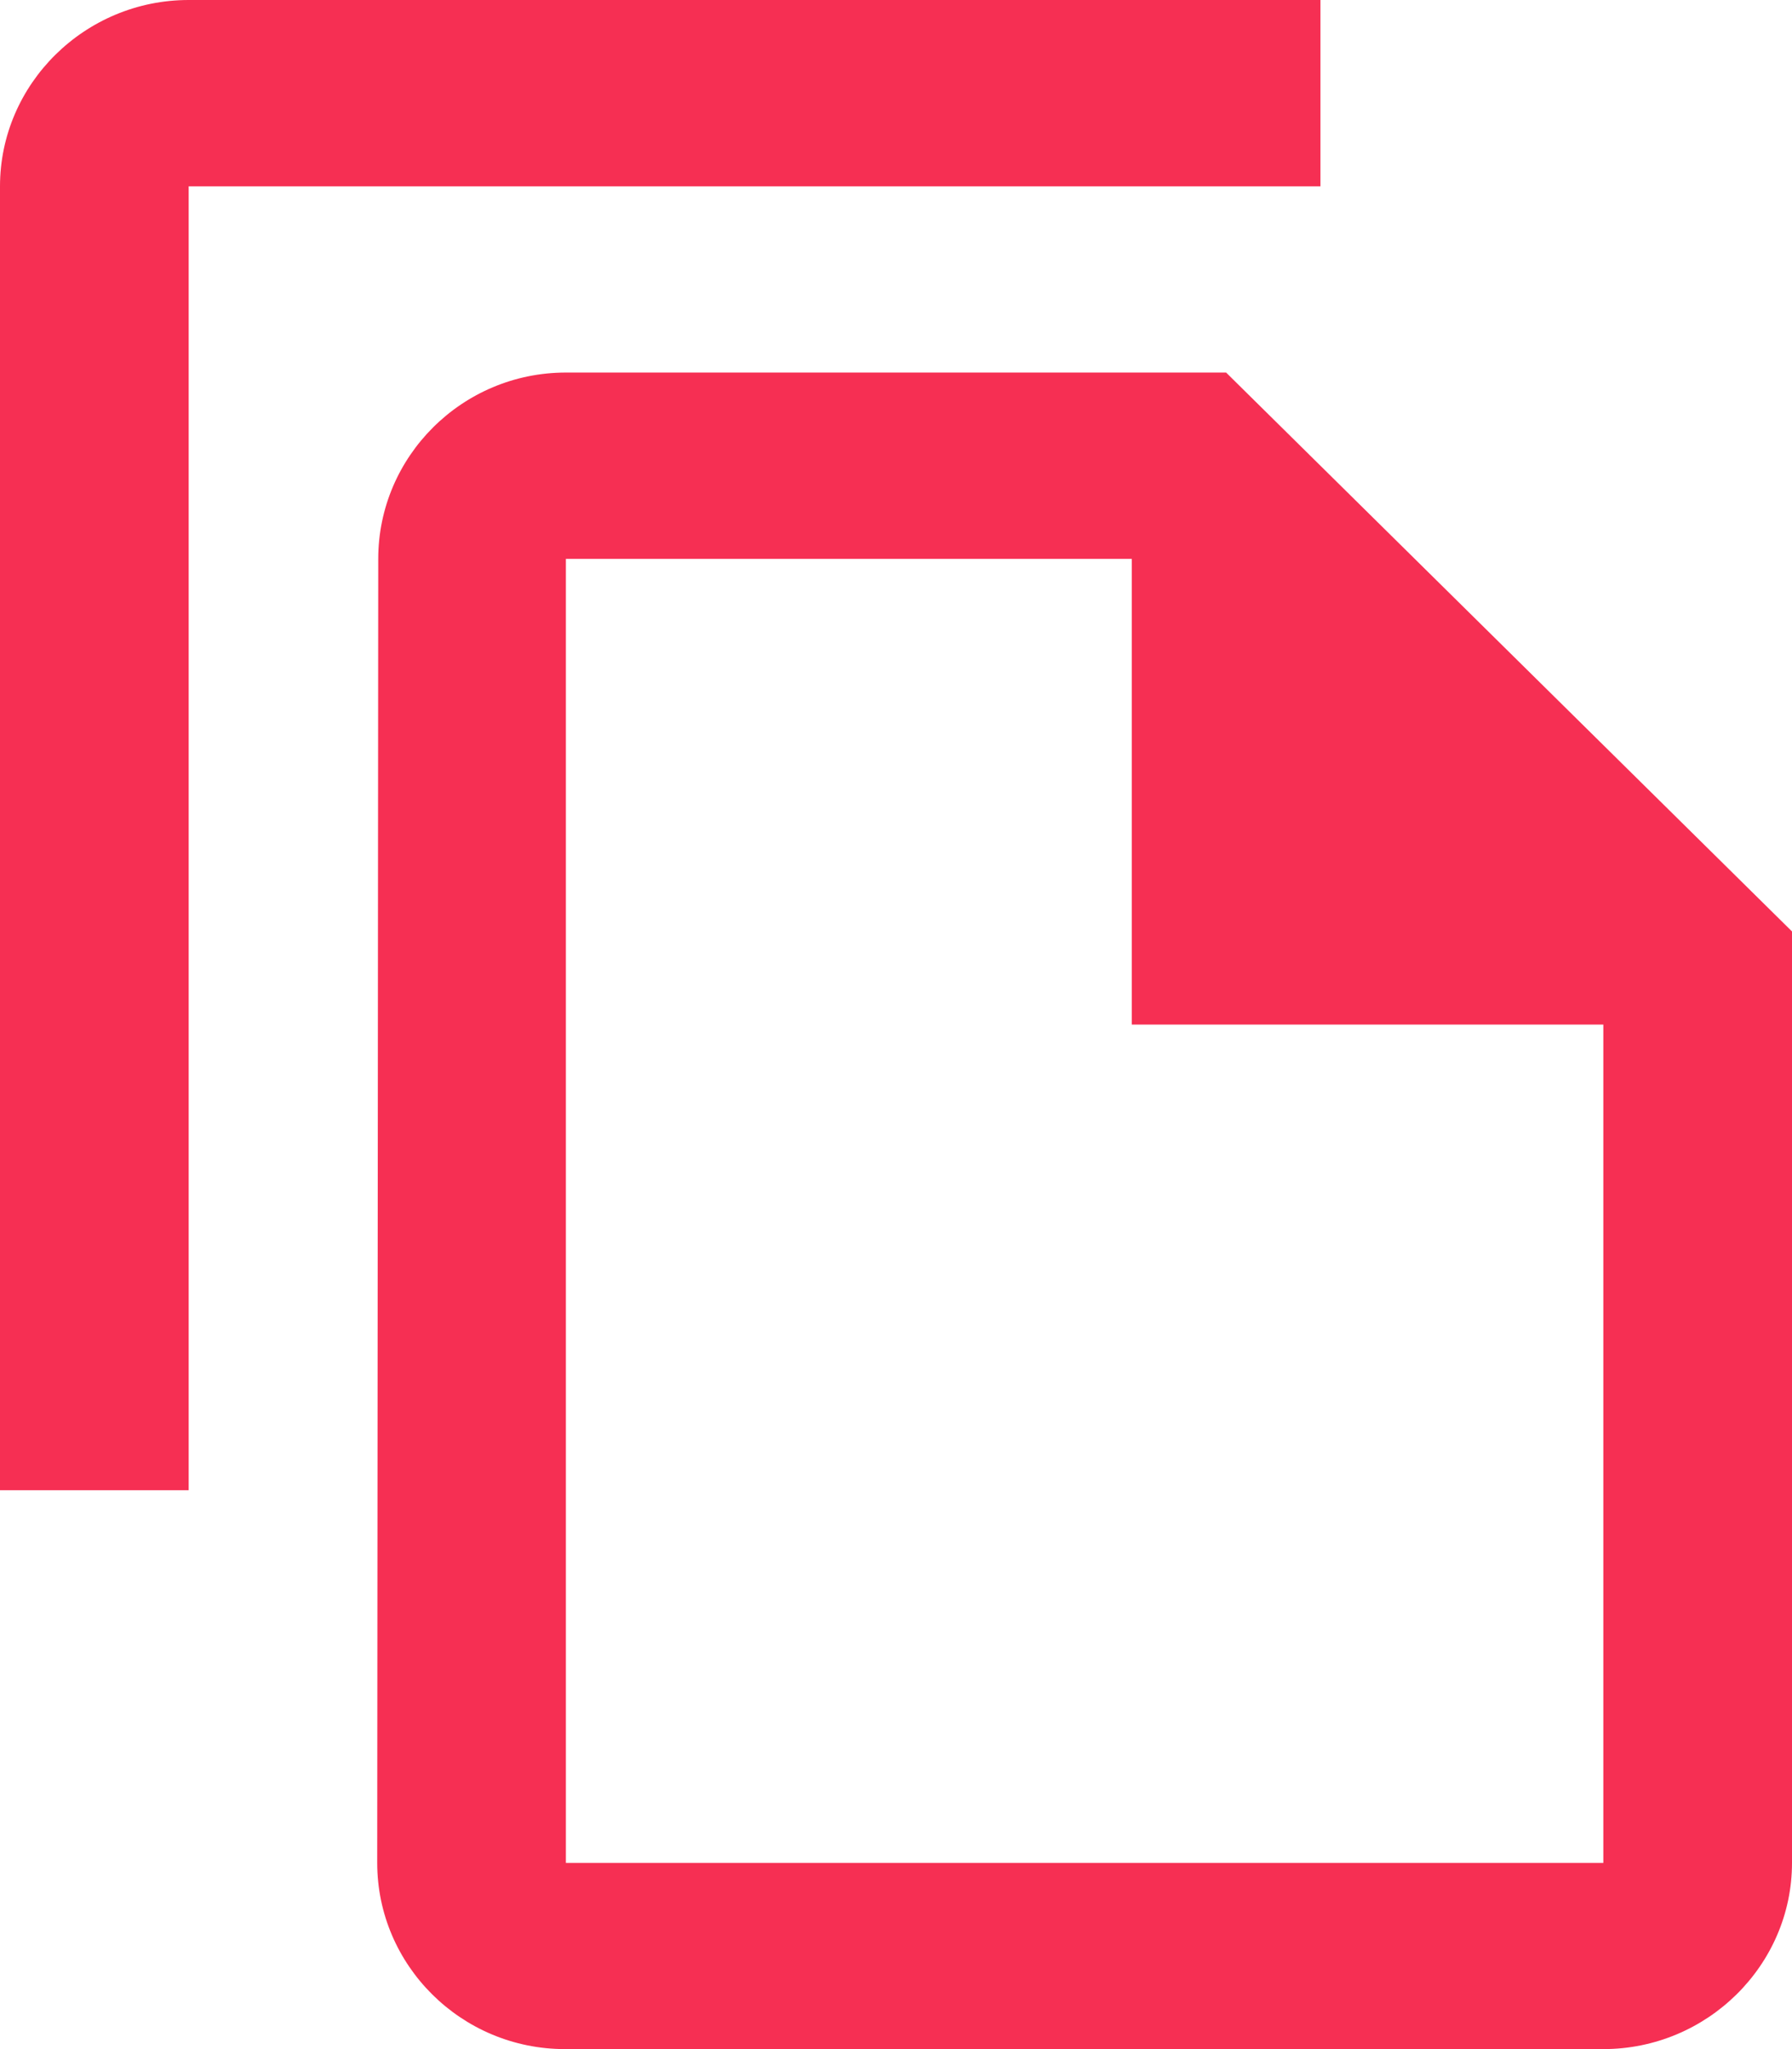 <svg width="14" height="16" viewBox="0 0 14 16" fill="none" xmlns="http://www.w3.org/2000/svg">
<path d="M10.316 0H1.474C0.663 0 0 0.655 0 1.455V11.636H1.474V1.455H10.316V0ZM9.579 2.909H4.421C3.611 2.909 2.955 3.564 2.955 4.364L2.947 14.546C2.947 15.345 3.603 16 4.414 16H12.526C13.337 16 14 15.345 14 14.546V7.273L9.579 2.909ZM4.421 14.546V4.364H8.842V8H12.526V14.546H4.421Z" fill="#F62F53"/>
</svg>
